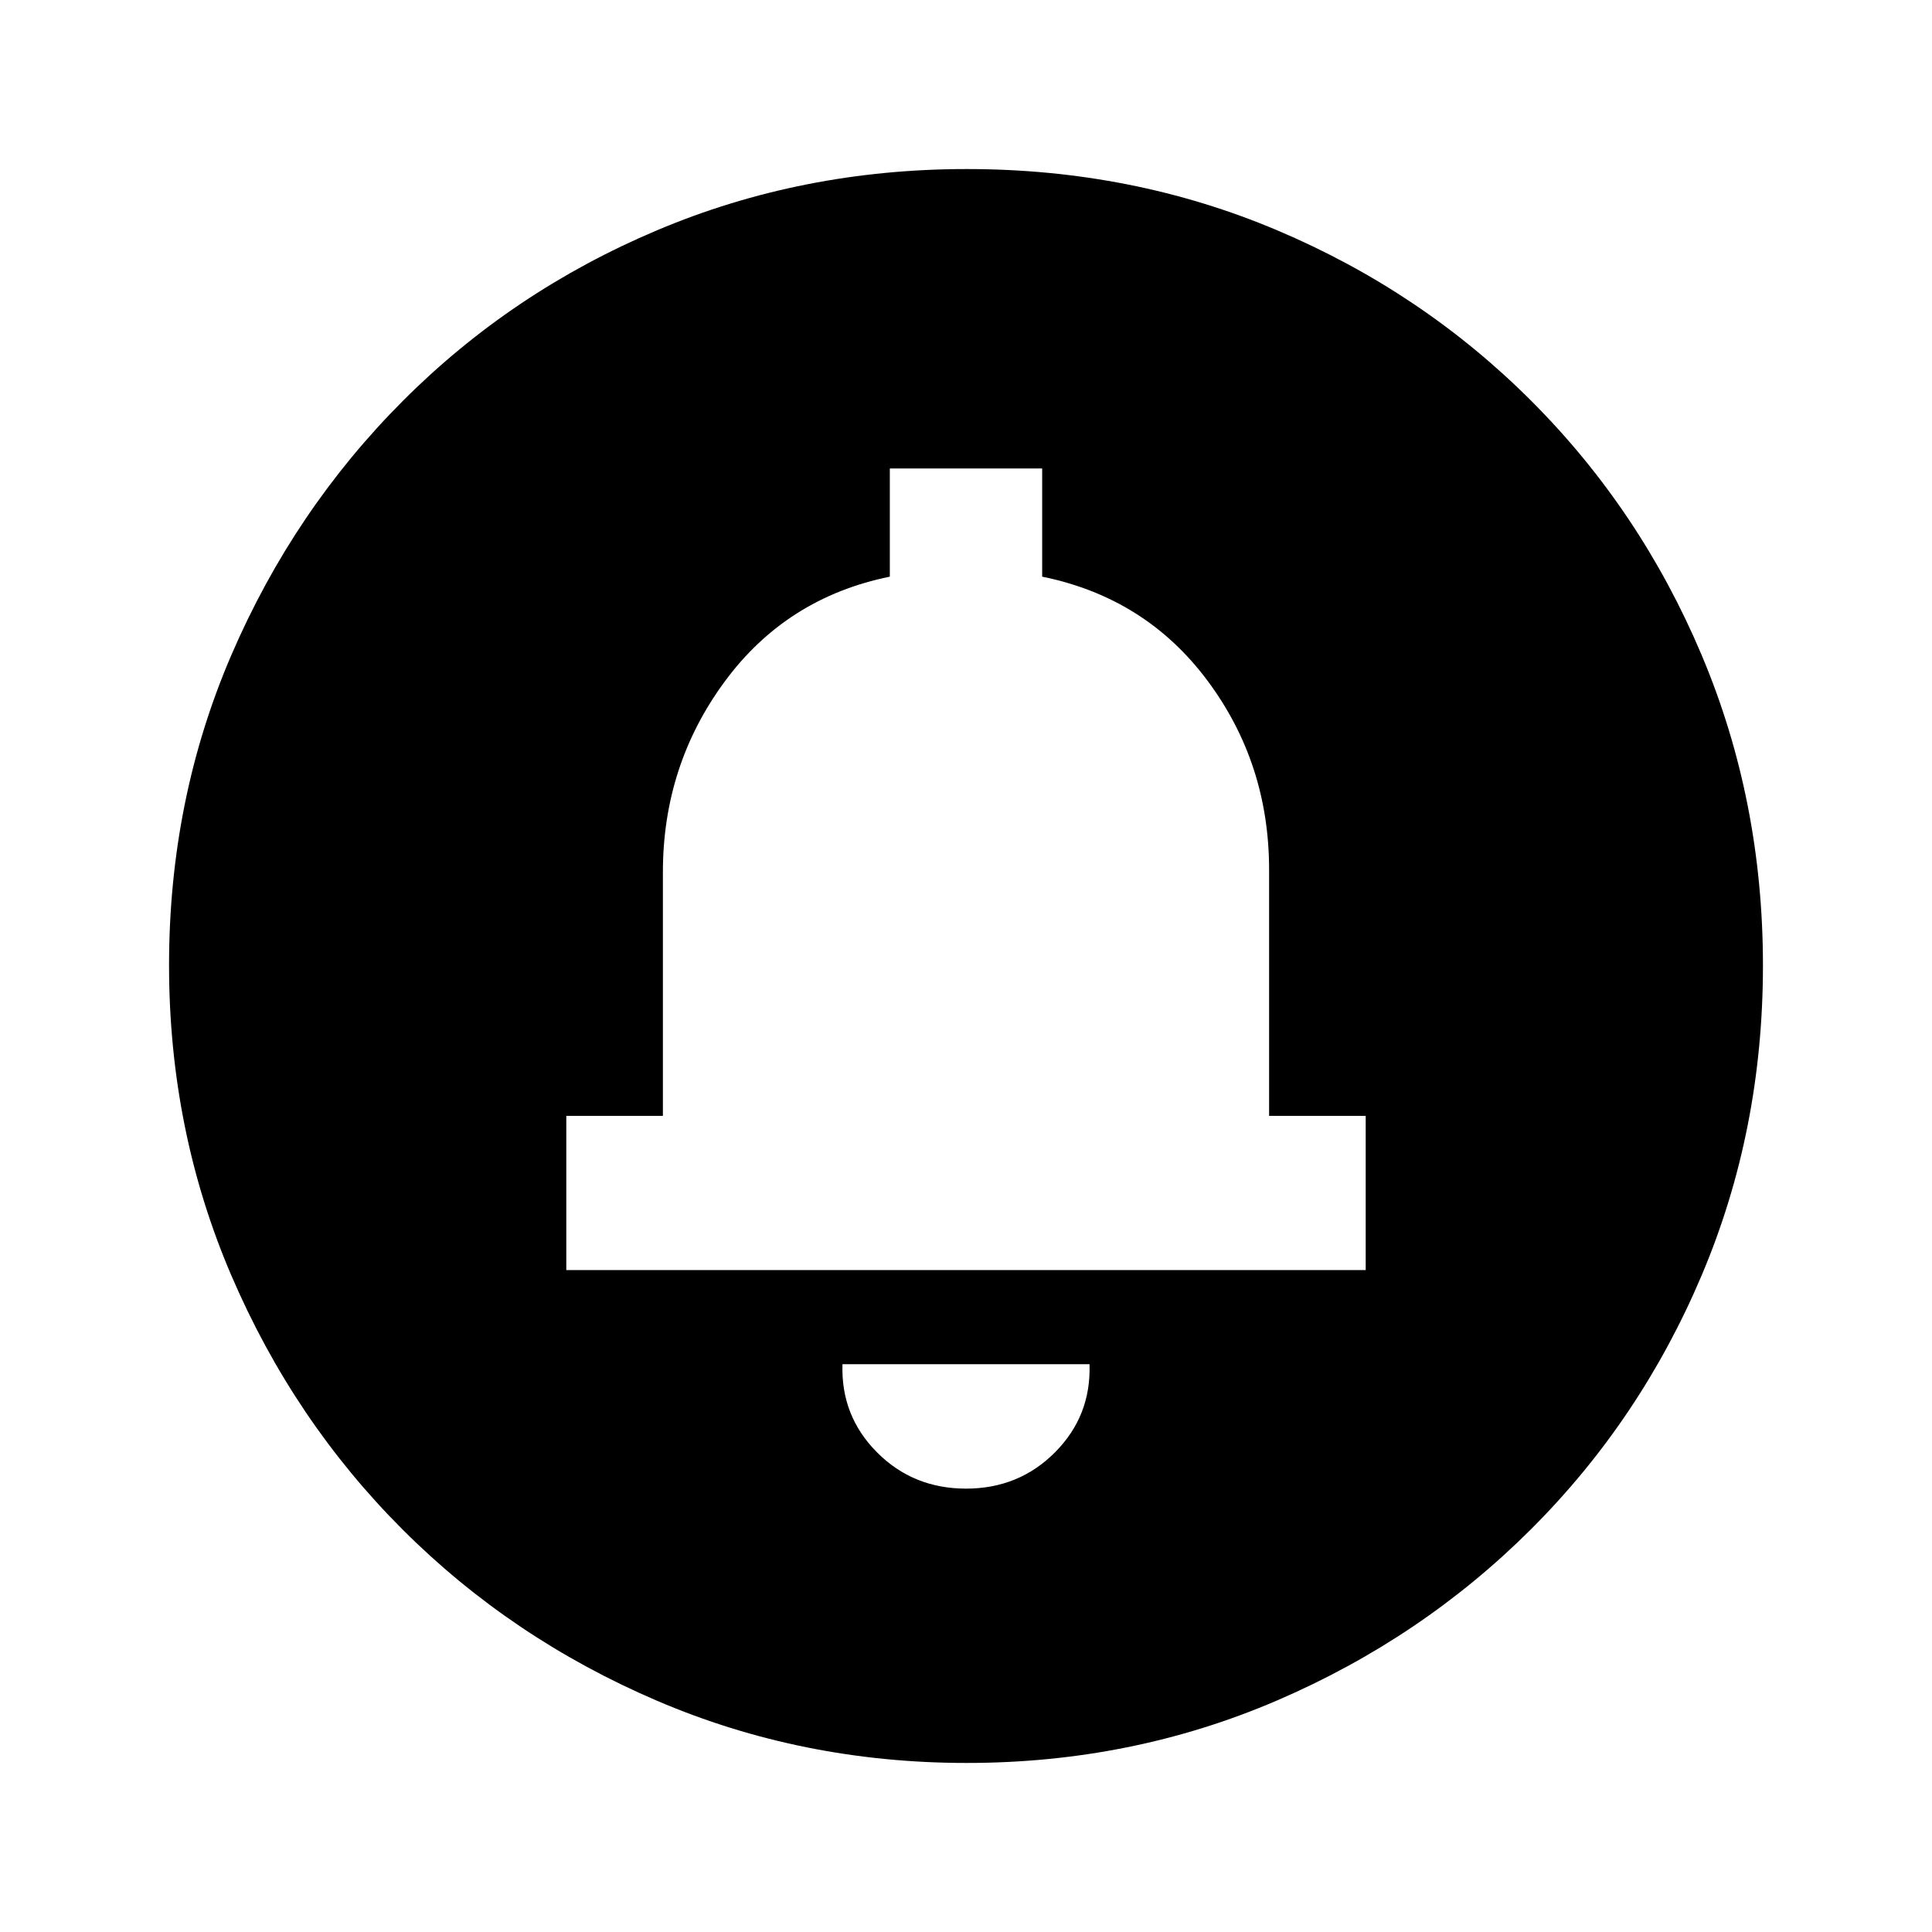 <svg xmlns="http://www.w3.org/2000/svg" height="20" viewBox="0 -960 960 960" width="20"><path d="M480-220.31q26.31 0 44.27-18.08 17.96-18.07 17.11-43.76H418.62q-.85 25.69 17.11 43.76 17.96 18.08 44.27 18.08ZM281.39-328.92h397.22v-76.62h-48v-122.31q0-52.9-30.69-94.03-30.69-41.12-82.07-51.58v-53.77h-75.7v53.77q-51.38 10.46-82.07 52.15-30.69 41.69-30.69 94.69v121.08h-48v76.62ZM480-405.54ZM480.34-84q-81.75 0-153.96-30.94-72.21-30.94-126.34-85.05-54.13-54.11-85.09-126.25Q84-398.37 84-480.39q0-82.28 31-154.21t85.21-126.23q54.21-54.3 126.25-84.74Q398.49-876 480.39-876q82.27 0 154.19 30.42 71.93 30.42 126.24 84.71 54.31 54.29 84.75 126.44Q876-562.29 876-480.26q0 82.03-30.42 153.9t-84.7 126.1q-54.28 54.23-126.4 85.25Q562.35-84 480.34-84Z"/></svg>